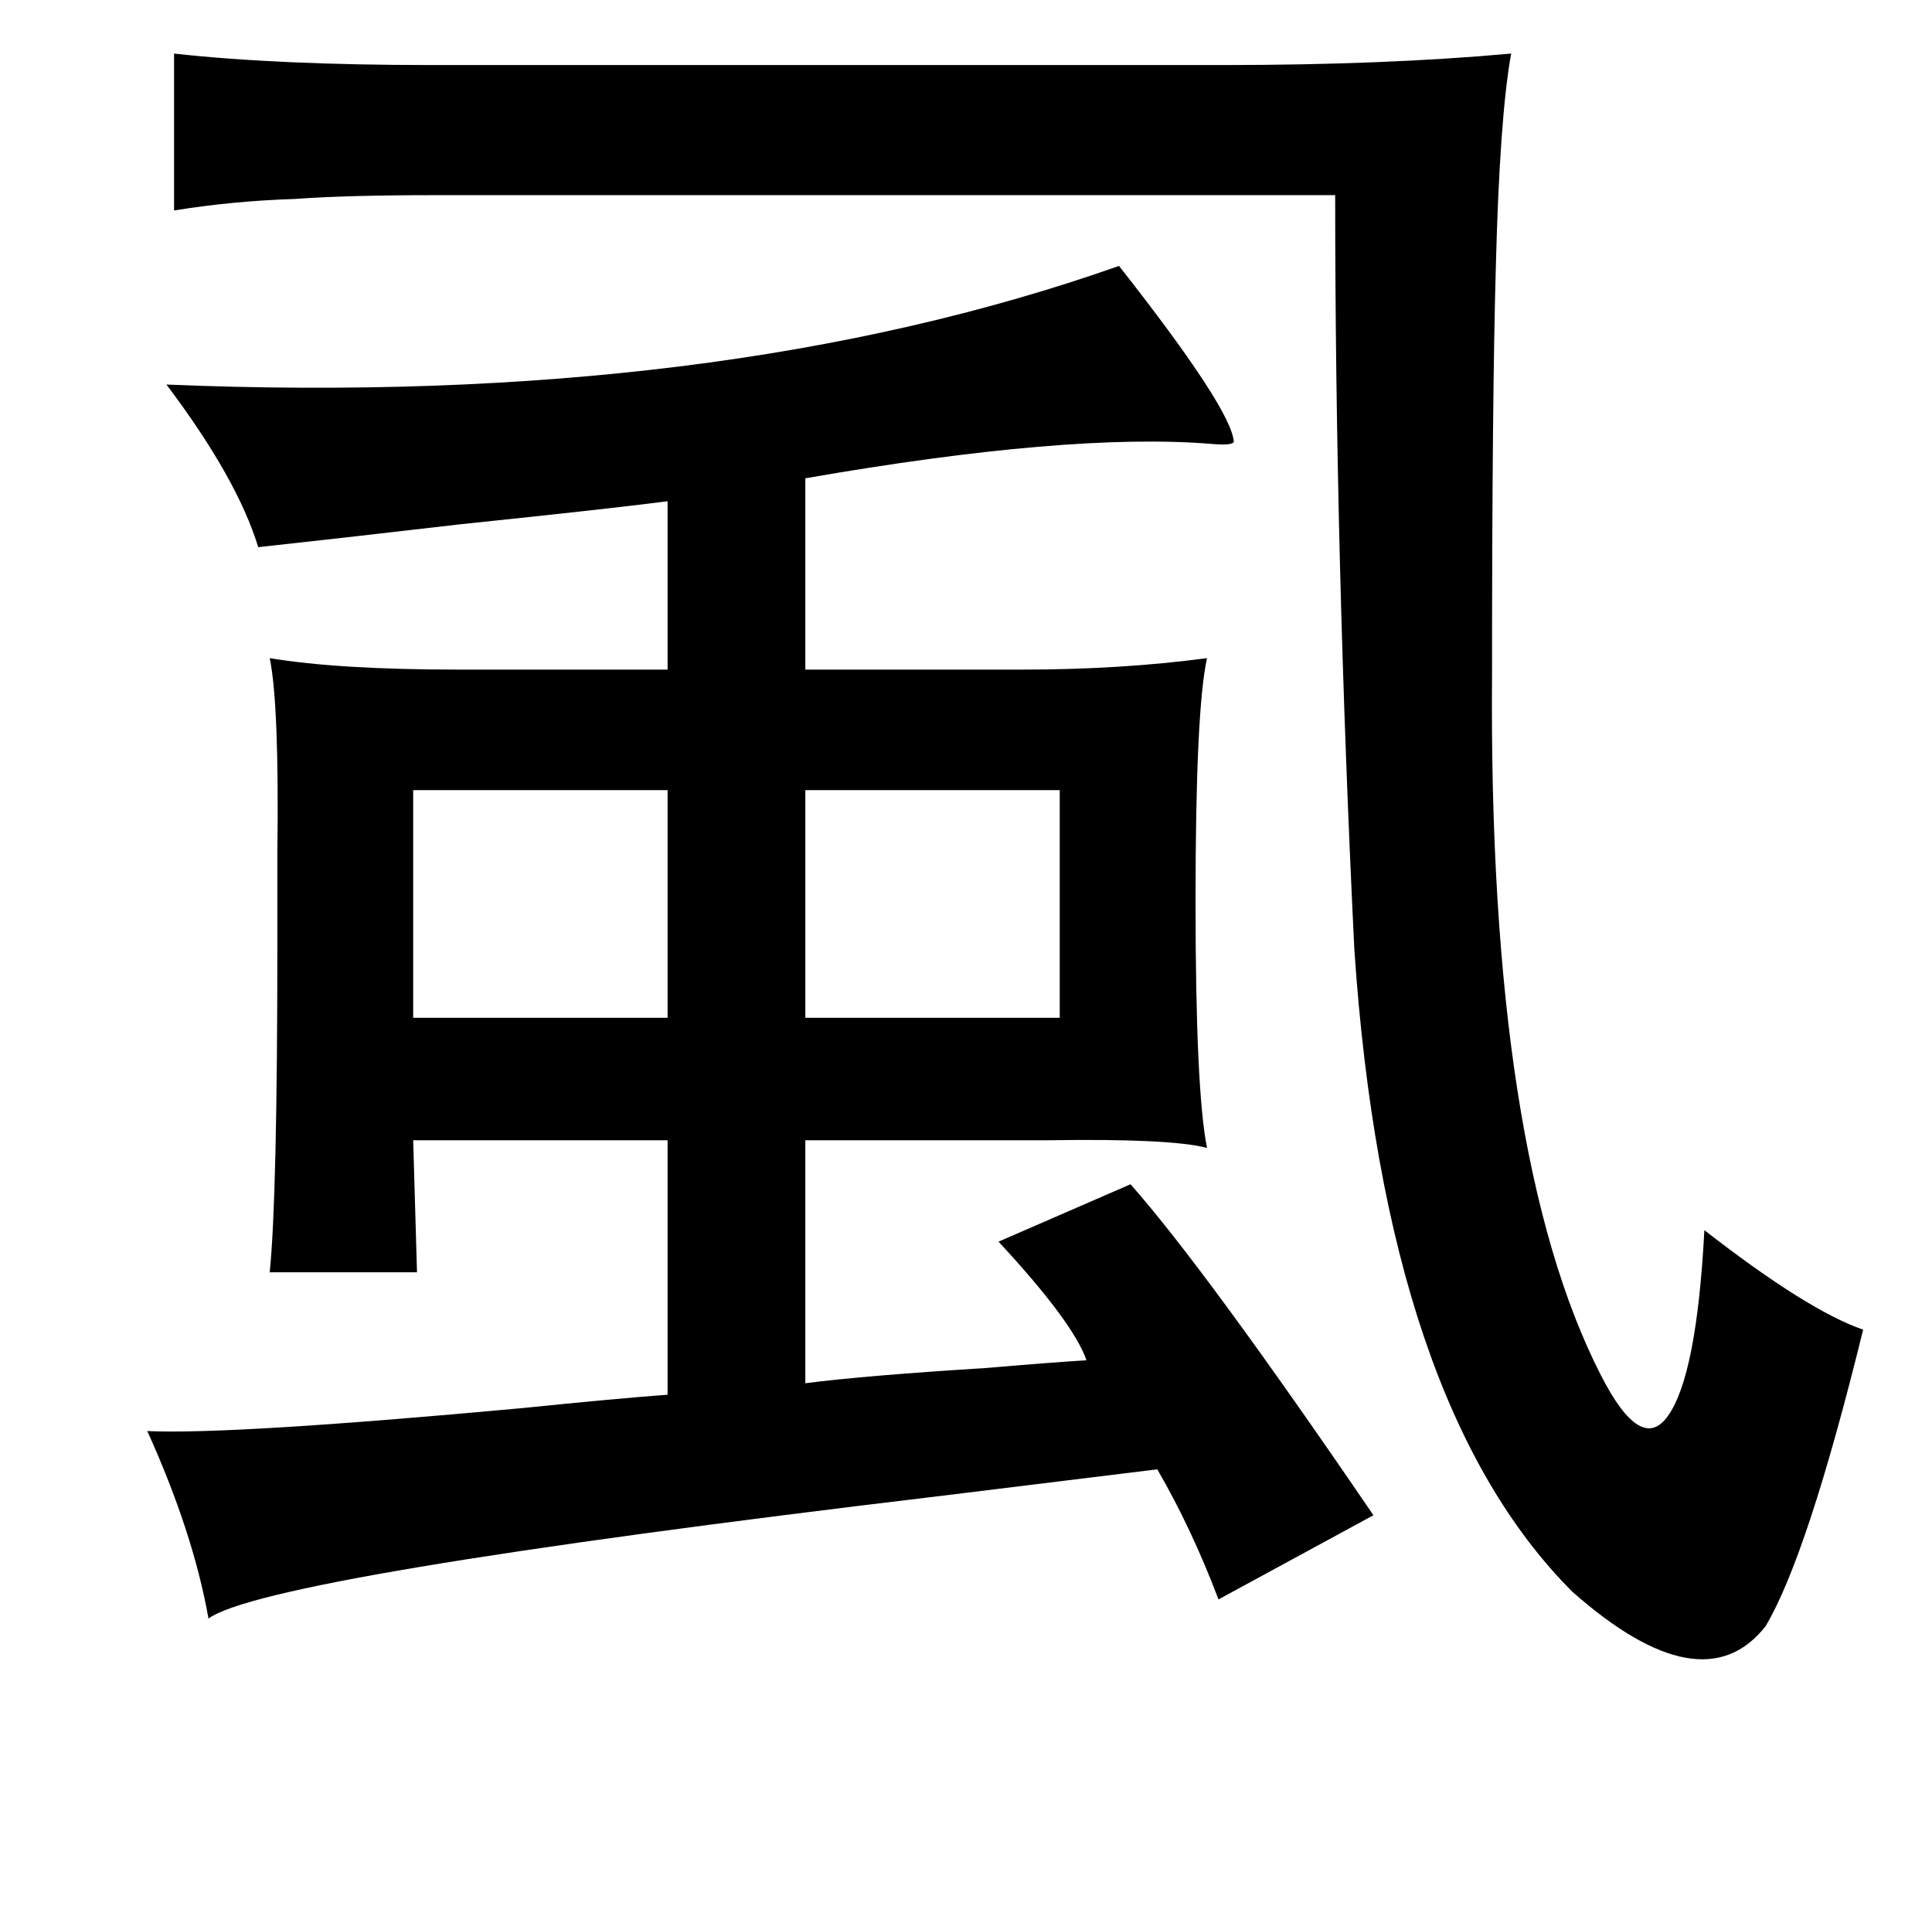 <?xml version="1.0" standalone="no"?>
<!DOCTYPE svg PUBLIC "-//W3C//DTD SVG 1.1//EN" "http://www.w3.org/Graphics/SVG/1.1/DTD/svg11.dtd" >
<svg xmlns="http://www.w3.org/2000/svg" xmlns:xlink="http://www.w3.org/1999/xlink" version="1.1" viewBox="-10 0 1010 1000">
   <path fill="currentColor"
d="M629 34q85 0 151 -6q-6 33 -8 111q-2 70 -2 213q-2 252 57 367q21 41 35 21q15 -21 19 -97q54 42 83 52q-29 118 -51 155q-33 42 -101 -18q-98 -98 -114 -336q-10 -205 -10 -394h-470q-47 0 -74 2q-32 1 -63 6v-82q54 6 135 6h413zM575 139q59 75 60 92q-1 2 -12 1
q-74 -6 -212 18v100h113q52 0 97 -6q-6 27 -6 127q0 99 6 129q-19 -5 -83 -4h-127v127q31 -4 95 -8q35 -3 52 -4q-7 -20 -46 -62l69 -30q39 44 127 173l-81 44q-14 -37 -32 -68q-41 5 -114 14q-352 42 -382 64q-8 -45 -32 -98q44 2 196 -12q49 -5 76 -7v-133h-133l2 69h-77
q4 -39 4 -173v-46q1 -78 -4 -102q36 6 99 6h109v-88q-31 4 -108 12q-69 8 -106 12q-11 -36 -48 -85q288 12 498 -62zM544 413h-133v119h133v-119zM206 413v119h133v-119h-133z" />
</svg>
